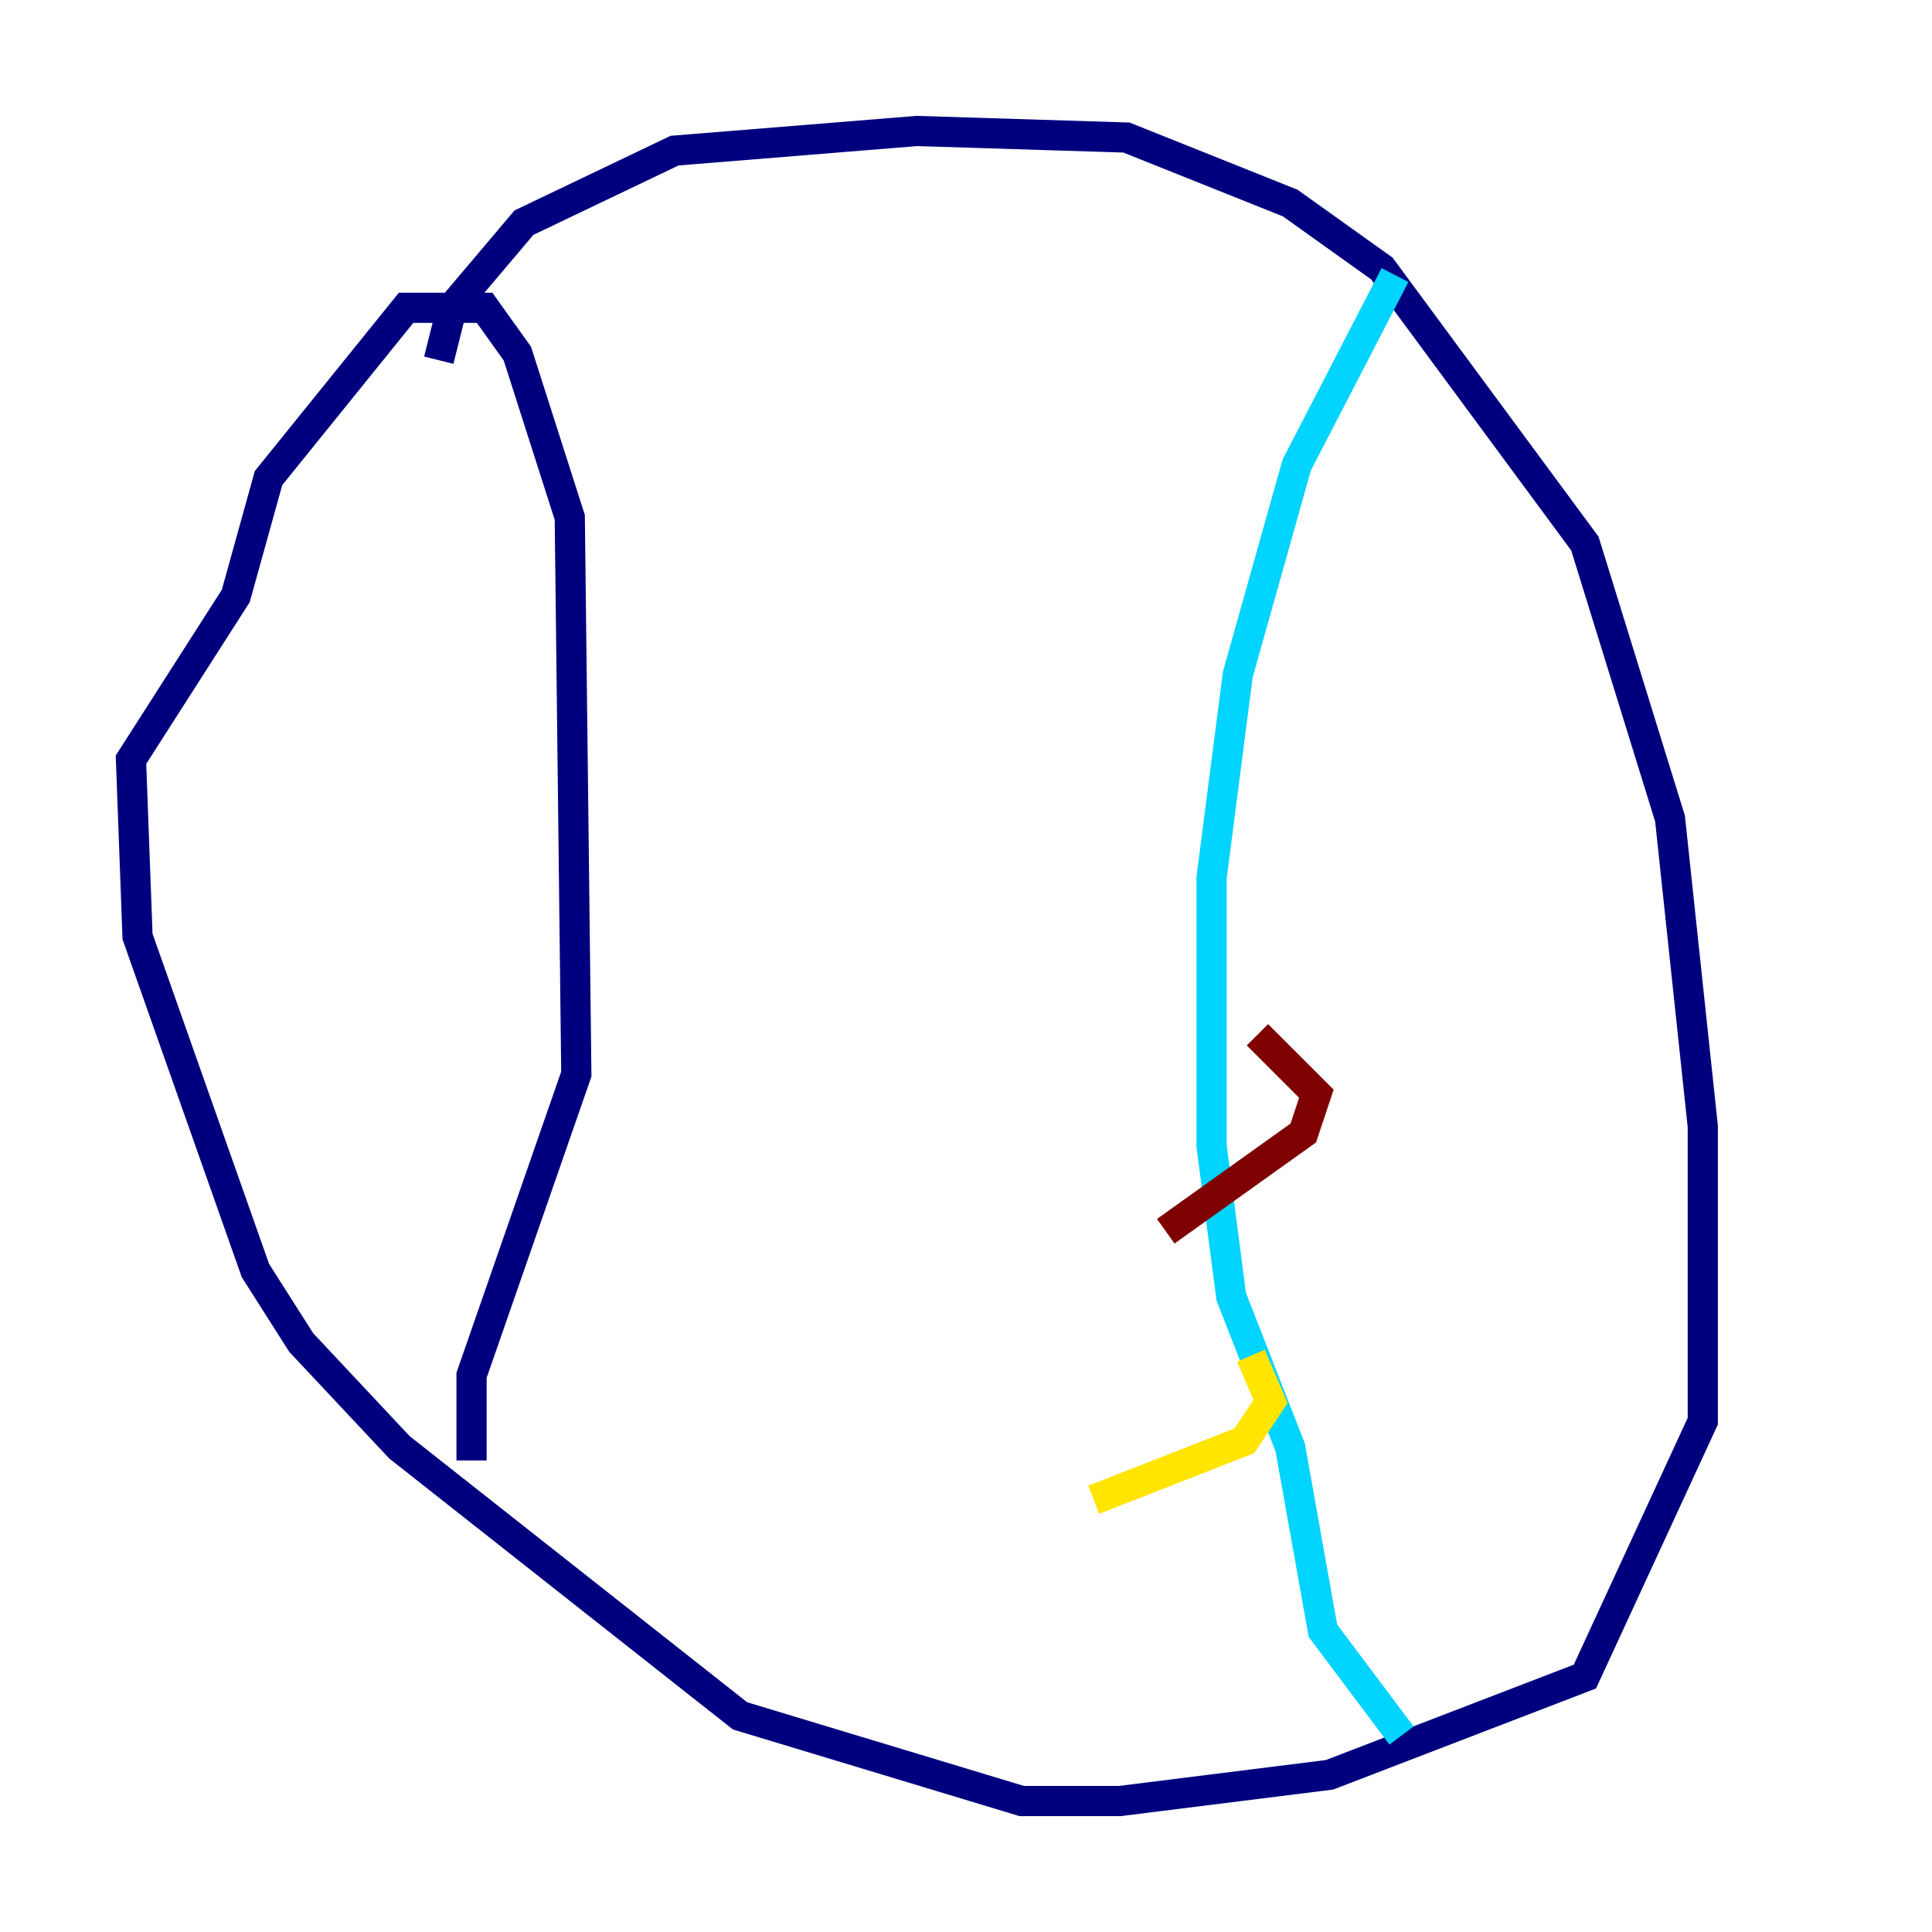 <?xml version="1.0" encoding="utf-8" ?>
<svg baseProfile="tiny" height="128" version="1.2" viewBox="0,0,128,128" width="128" xmlns="http://www.w3.org/2000/svg" xmlns:ev="http://www.w3.org/2001/xml-events" xmlns:xlink="http://www.w3.org/1999/xlink"><defs /><polyline fill="none" points="29.071,23.864 29.939,20.393 34.712,14.752 44.691,9.98 60.746,8.678 74.63,9.112 85.478,13.451 91.552,17.79 105.003,36.014 110.644,54.237 112.814,74.63 112.814,94.156 105.003,111.078 88.081,117.586 74.197,119.322 67.688,119.322 49.031,113.681 26.468,95.891 19.959,88.949 16.922,84.176 9.112,62.047 8.678,50.332 15.62,39.485 17.79,31.675 26.902,20.393 32.108,20.393 34.278,23.43 37.749,34.278 38.183,71.159 31.241,91.119 31.241,96.759" stroke="#00007f" stroke-width="2" /><polyline fill="none" points="92.42,18.224 85.912,30.807 82.007,44.691 80.271,58.142 80.271,75.932 81.573,85.912 85.478,95.891 87.647,108.041 92.854,114.983" stroke="#00d4ff" stroke-width="2" /><polyline fill="none" points="72.461,99.363 82.441,95.458 84.176,92.854 82.875,89.817" stroke="#ffe500" stroke-width="2" /><polyline fill="none" points="77.234,81.573 86.346,75.064 87.214,72.461 83.308,68.556" stroke="#7f0000" stroke-width="2" /></svg>